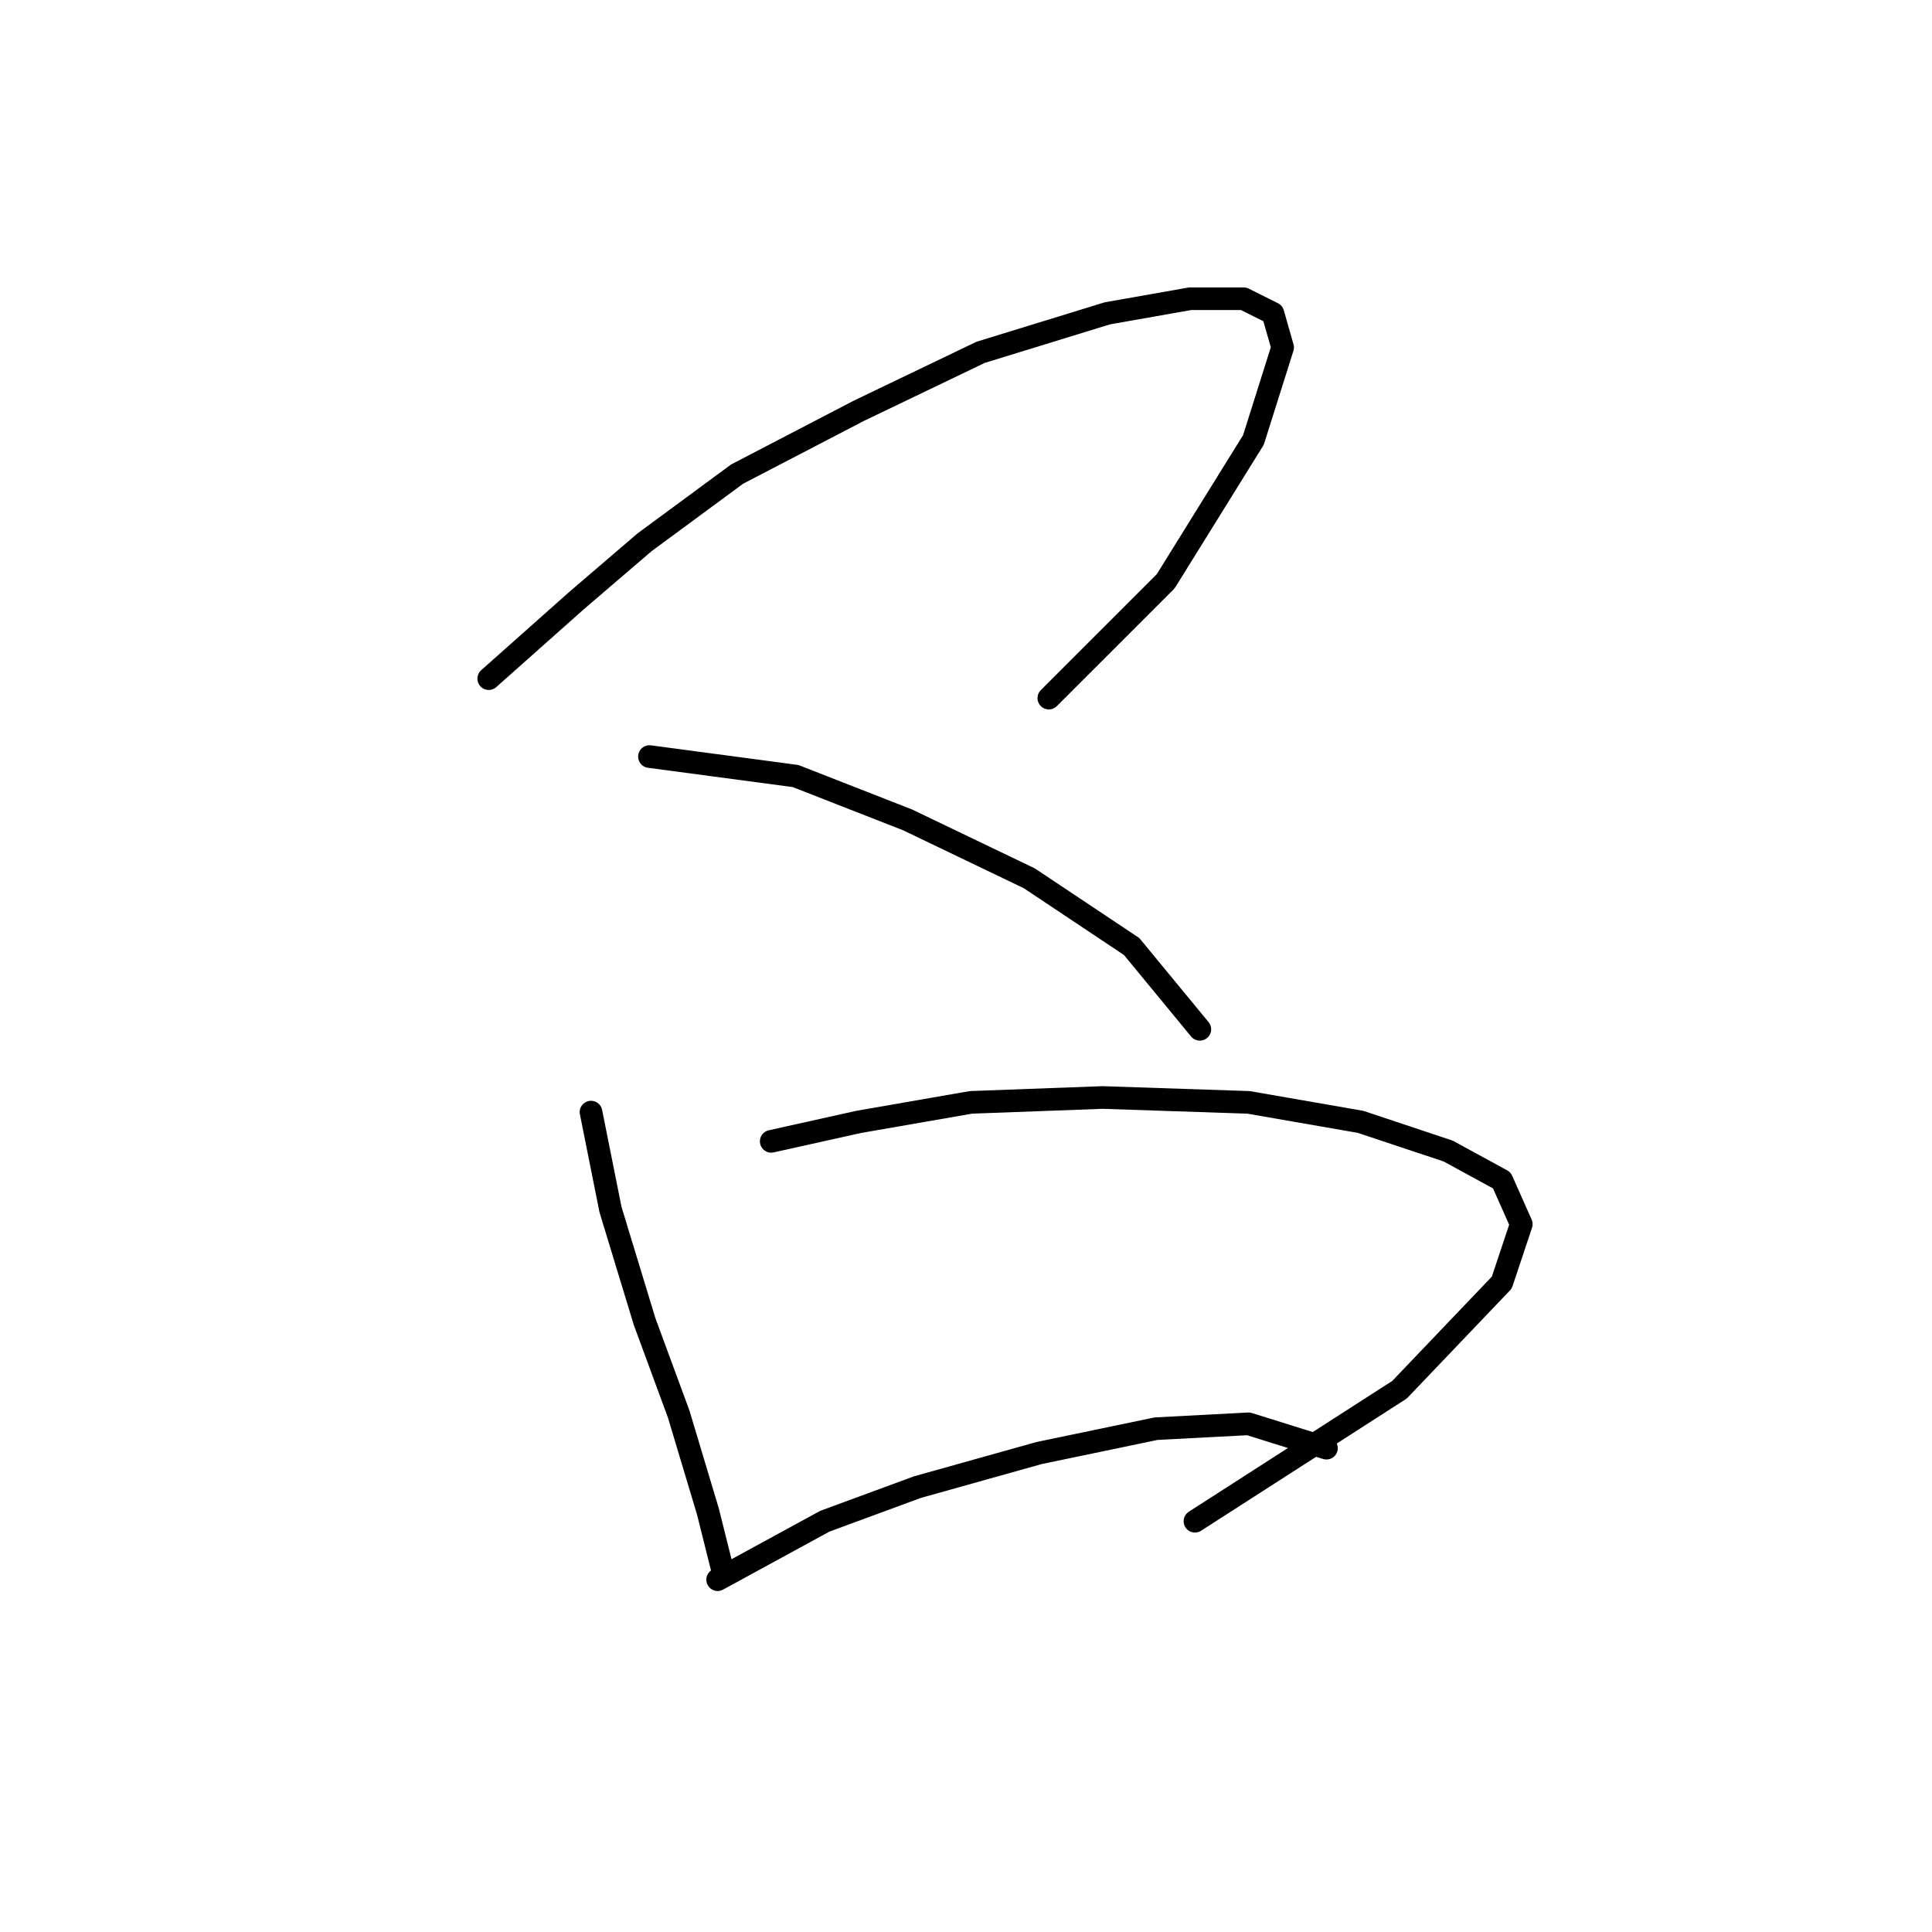 <?xml version="1.0" standalone="no"?>
    <svg width="256" height="256" xmlns="http://www.w3.org/2000/svg" version="1.1">
    <polyline stroke="black" stroke-width="3" stroke-linecap="round" fill="transparent" stroke-linejoin="round" points="64.76 89.923 76.377 79.597 85.412 71.853 97.674 62.818 113.808 54.428 129.942 46.683 146.722 41.521 157.693 39.584 164.792 39.584 168.664 41.521 169.955 46.038 166.083 58.3 154.466 77.016 138.977 92.504 138.977 92.504 " />
        <polyline stroke="black" stroke-width="3" stroke-linecap="round" fill="transparent" stroke-linejoin="round" points="86.057 100.249 105.418 102.83 120.262 108.639 136.396 116.383 149.948 125.418 158.984 136.389 158.984 136.389 " />
        <polyline stroke="black" stroke-width="3" stroke-linecap="round" fill="transparent" stroke-linejoin="round" points="78.313 147.361 80.894 160.268 85.412 175.111 89.929 187.373 93.802 200.281 95.738 208.025 95.738 208.025 " />
        <polyline stroke="black" stroke-width="3" stroke-linecap="round" fill="transparent" stroke-linejoin="round" points="102.191 151.233 113.808 148.651 128.651 146.07 146.076 145.424 165.437 146.07 180.281 148.651 191.897 152.523 198.996 156.396 201.578 162.204 198.996 169.948 185.443 184.146 158.338 201.571 158.338 201.571 " />
        <polyline stroke="black" stroke-width="3" stroke-linecap="round" fill="transparent" stroke-linejoin="round" points="95.092 209.316 109.29 201.571 121.552 197.054 137.686 192.536 153.175 189.309 165.437 188.664 175.763 191.891 175.763 191.891 " />
        </svg>